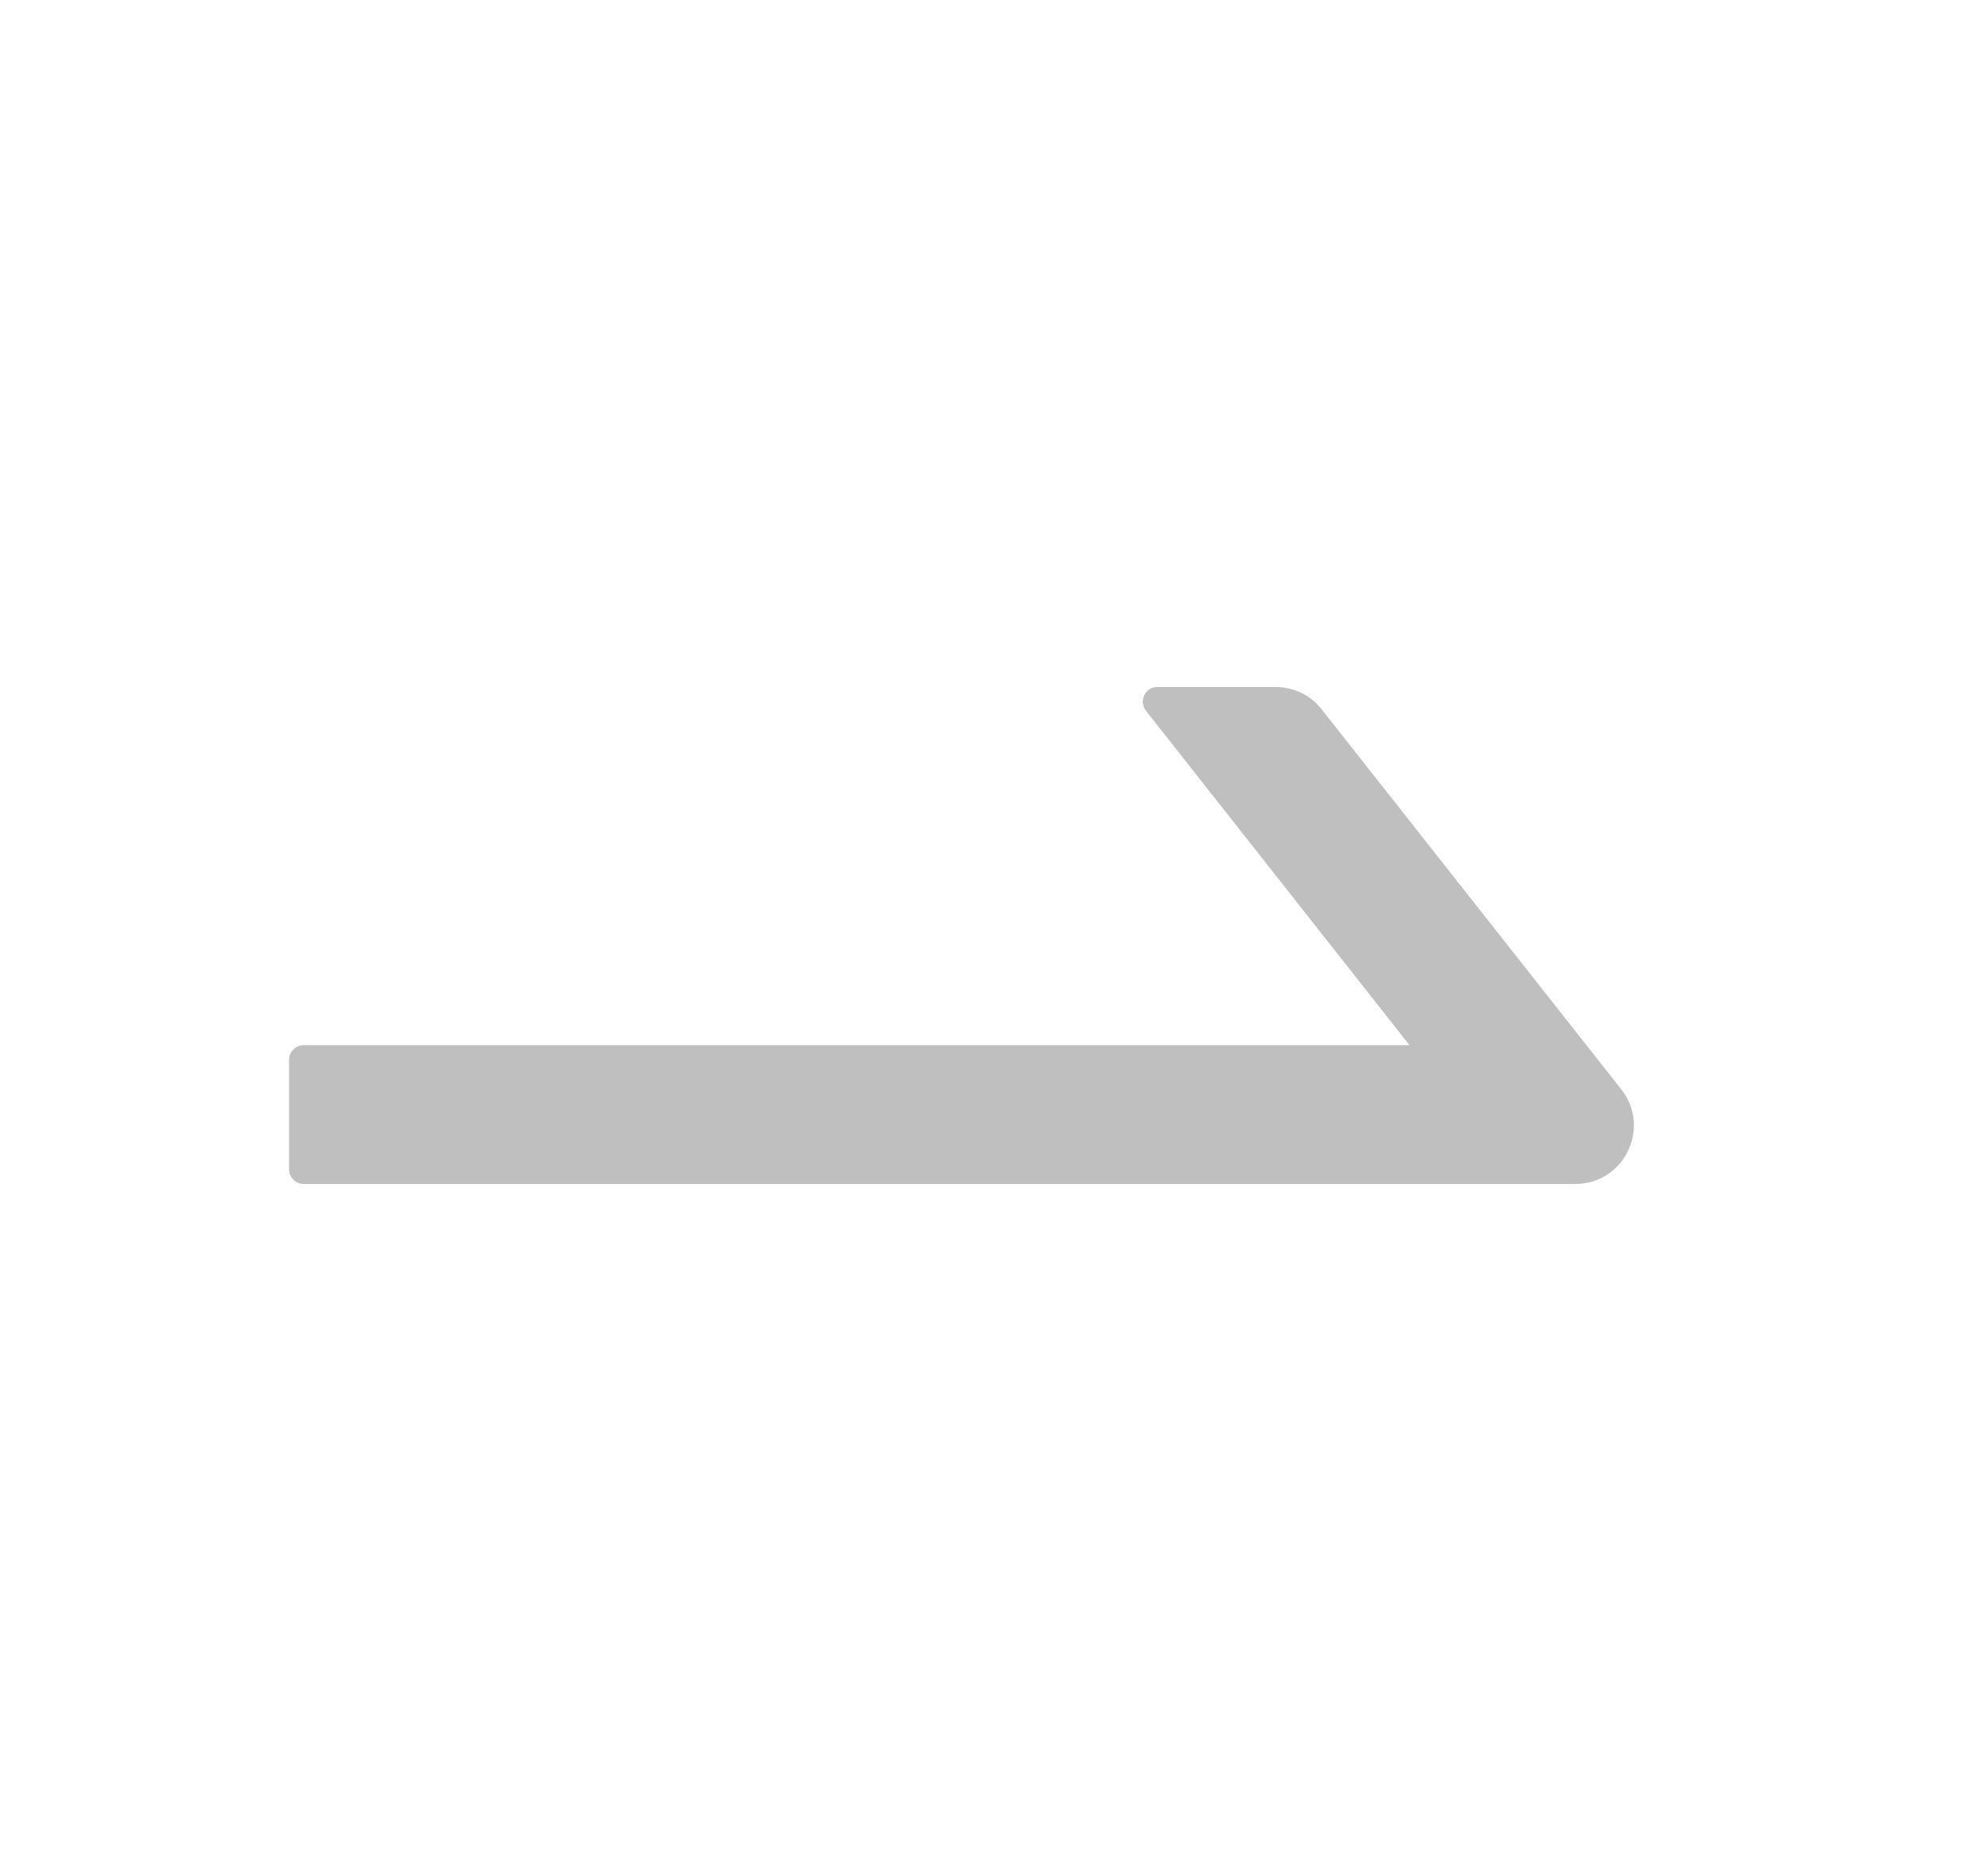 <svg width="17" height="16" viewBox="0 0 17 16" fill="none" xmlns="http://www.w3.org/2000/svg">
<path d="M13.864 9.316L11.302 6.066C11.255 6.006 11.196 5.958 11.128 5.925C11.06 5.892 10.985 5.875 10.91 5.875H9.897C9.793 5.875 9.735 5.995 9.799 6.078L12.053 8.938H2.597C2.528 8.938 2.472 8.994 2.472 9.062V10C2.472 10.069 2.528 10.125 2.597 10.125H13.471C13.889 10.125 14.122 9.644 13.864 9.316Z" fill="black" fill-opacity="0.25"/>
</svg>

